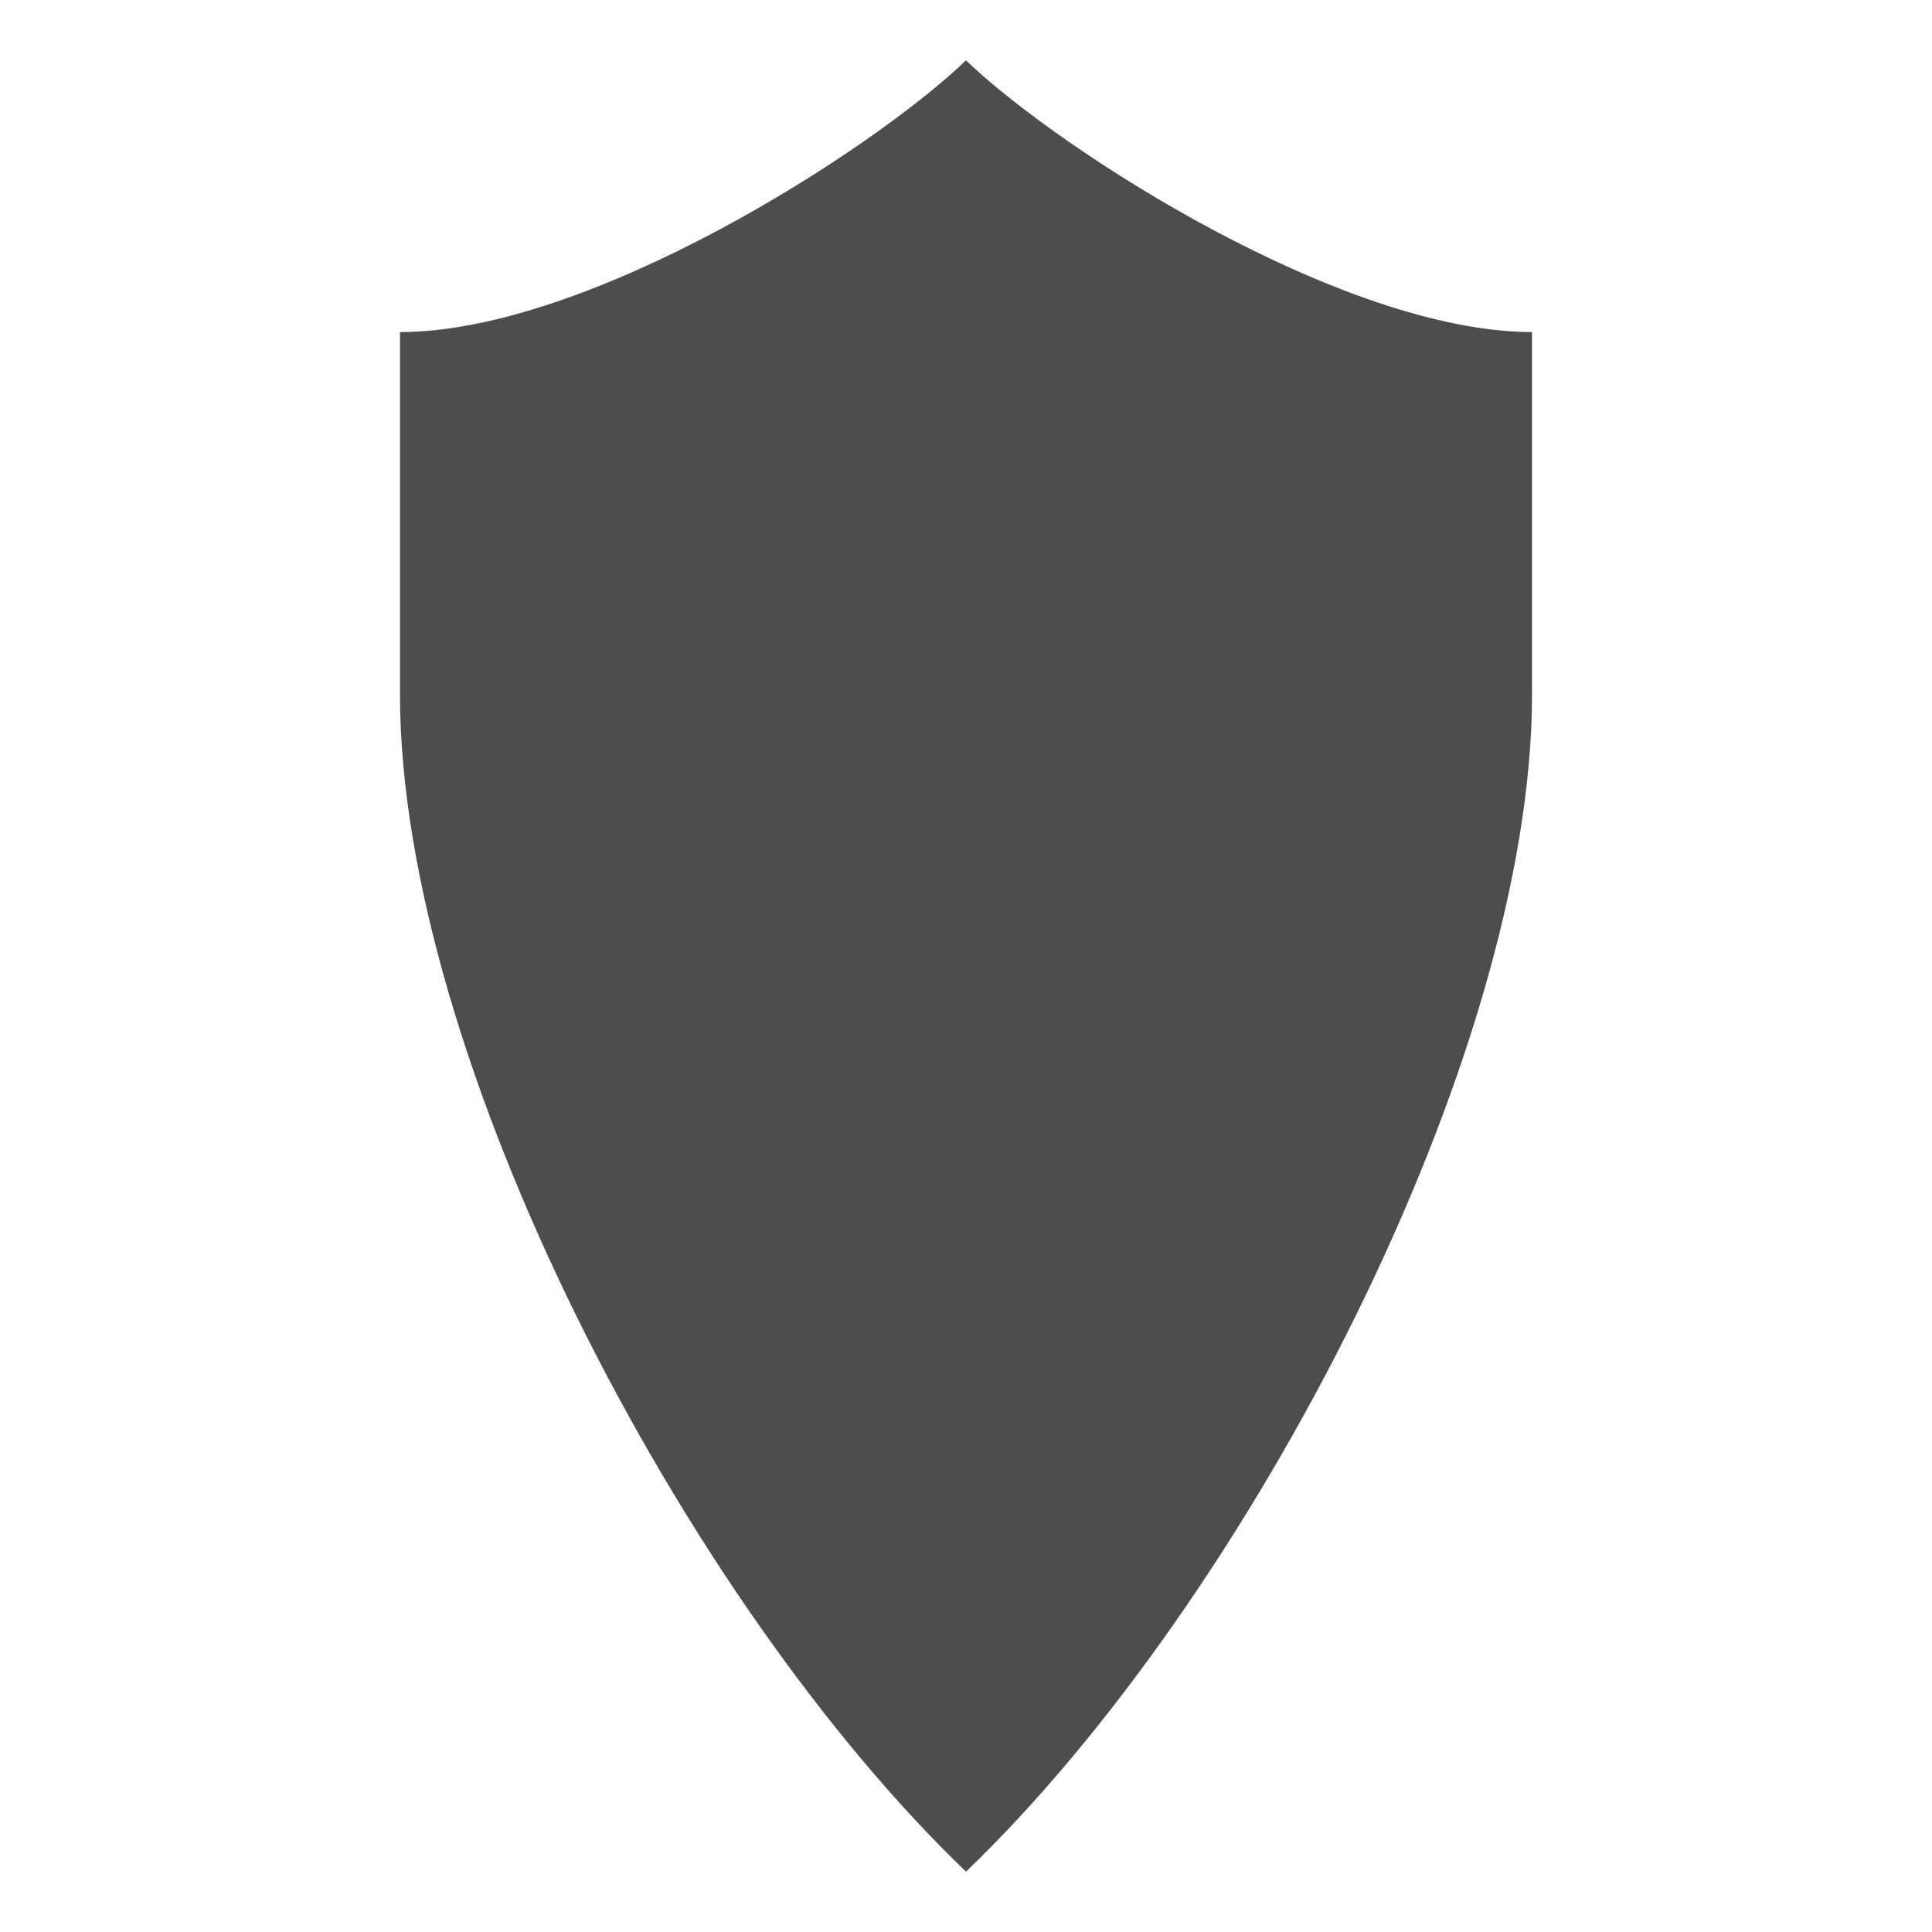<svg style="height: 512px; width: 512px;" xmlns="http://www.w3.org/2000/svg" viewBox="0 0 512 512"><g class="" style="" transform="translate(0,0)"><path d="M256 16c25 24 100 72 150 72v96c0 96-75 240-150 312-75-72-150-216-150-312V88c50 0 125-48 150-72z" fill="#4d4d4d" fill-opacity="1"></path></g></svg>